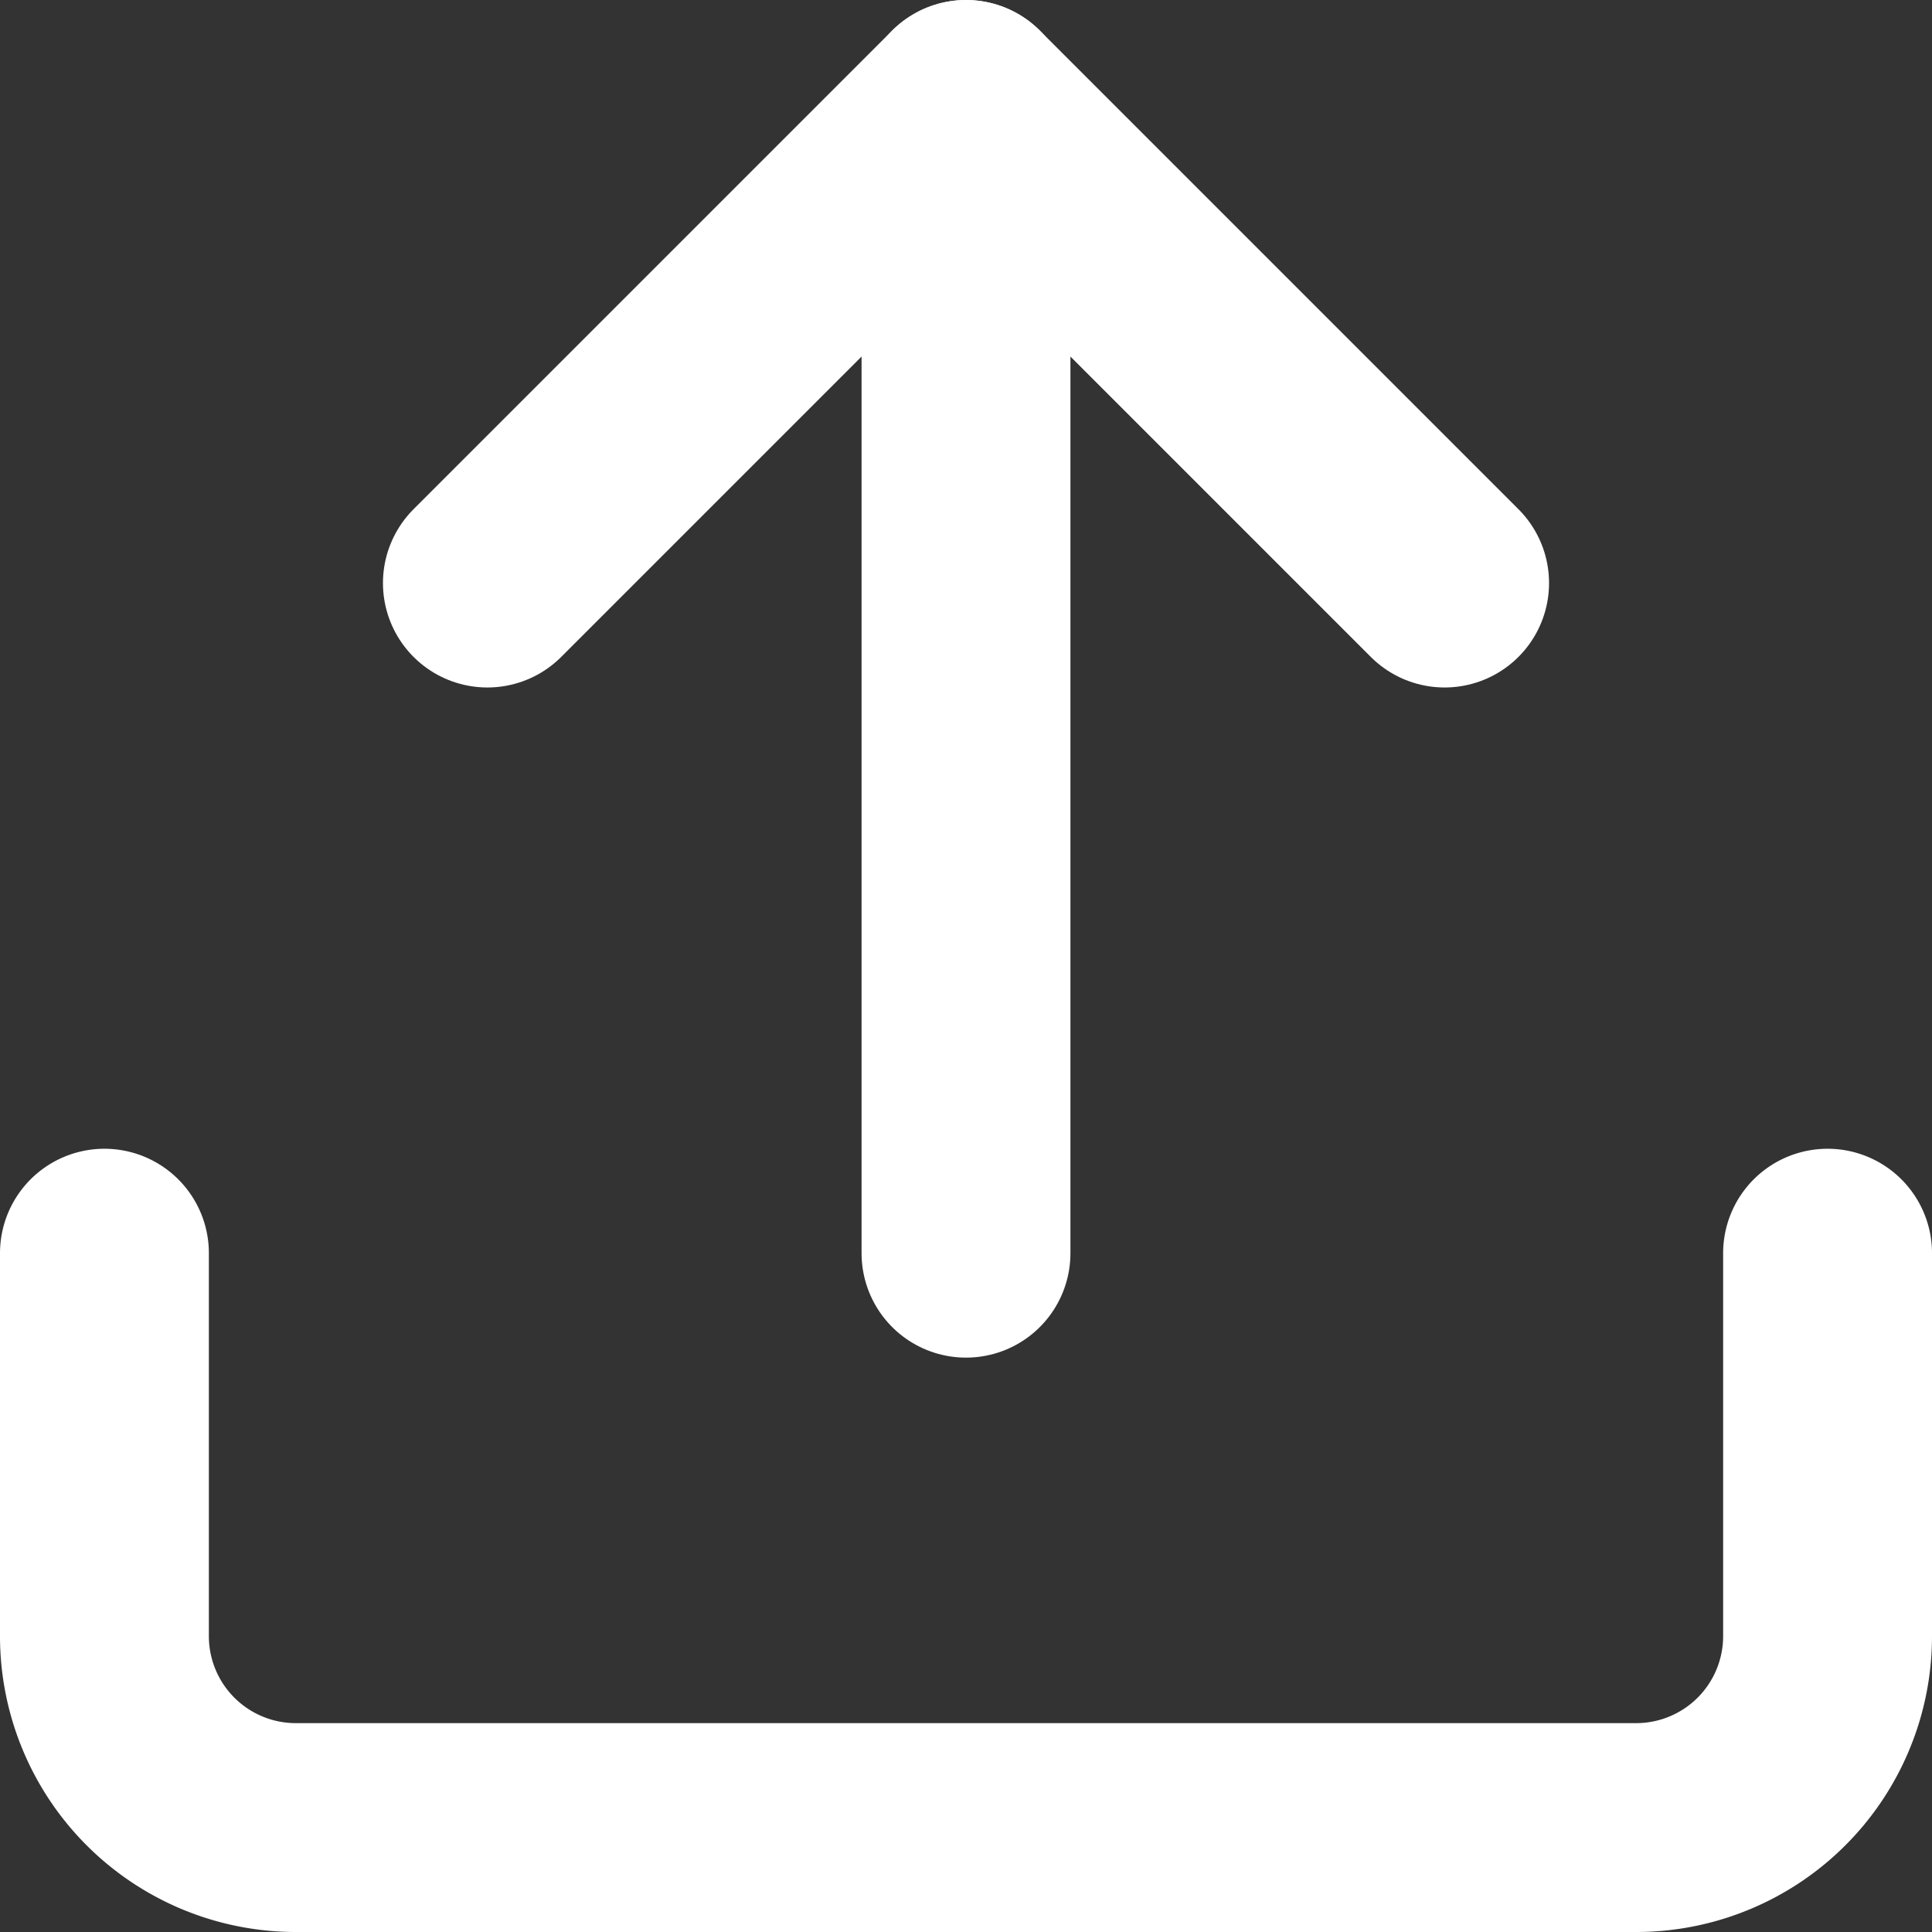 <svg class="me-2" xmlns="http://www.w3.org/2000/svg" width="15" height="15" viewBox="0 0 18.5 18.5">
                            <rect x="0" y="0" width="18.5" height="18.5" fill="#333333" stroke="none"/>
                            <g id="feather_upload" transform="translate(-1.75 -1.75)">
                              <path id="Path_247" data-name="Path 247" d="M19.25,13.75v3.667a1.833,1.833,0,0,1-1.833,1.833H4.583A1.833,1.833,0,0,1,2.75,17.417V13.75" fill="none" stroke="#fff" stroke-linecap="round" stroke-linejoin="round" stroke-width="2"></path>
                              <path id="Path_248" data-name="Path 248" d="M15.583,7.333,11,2.75,6.417,7.333" fill="none" stroke="#fff" stroke-linecap="round" stroke-linejoin="round" stroke-width="2"></path>
                              <path id="Path_249" data-name="Path 249" d="M11,2.75v11" fill="none" stroke="#fff" stroke-linecap="round" stroke-linejoin="round" stroke-width="2"></path>
                            </g>
                          </svg>